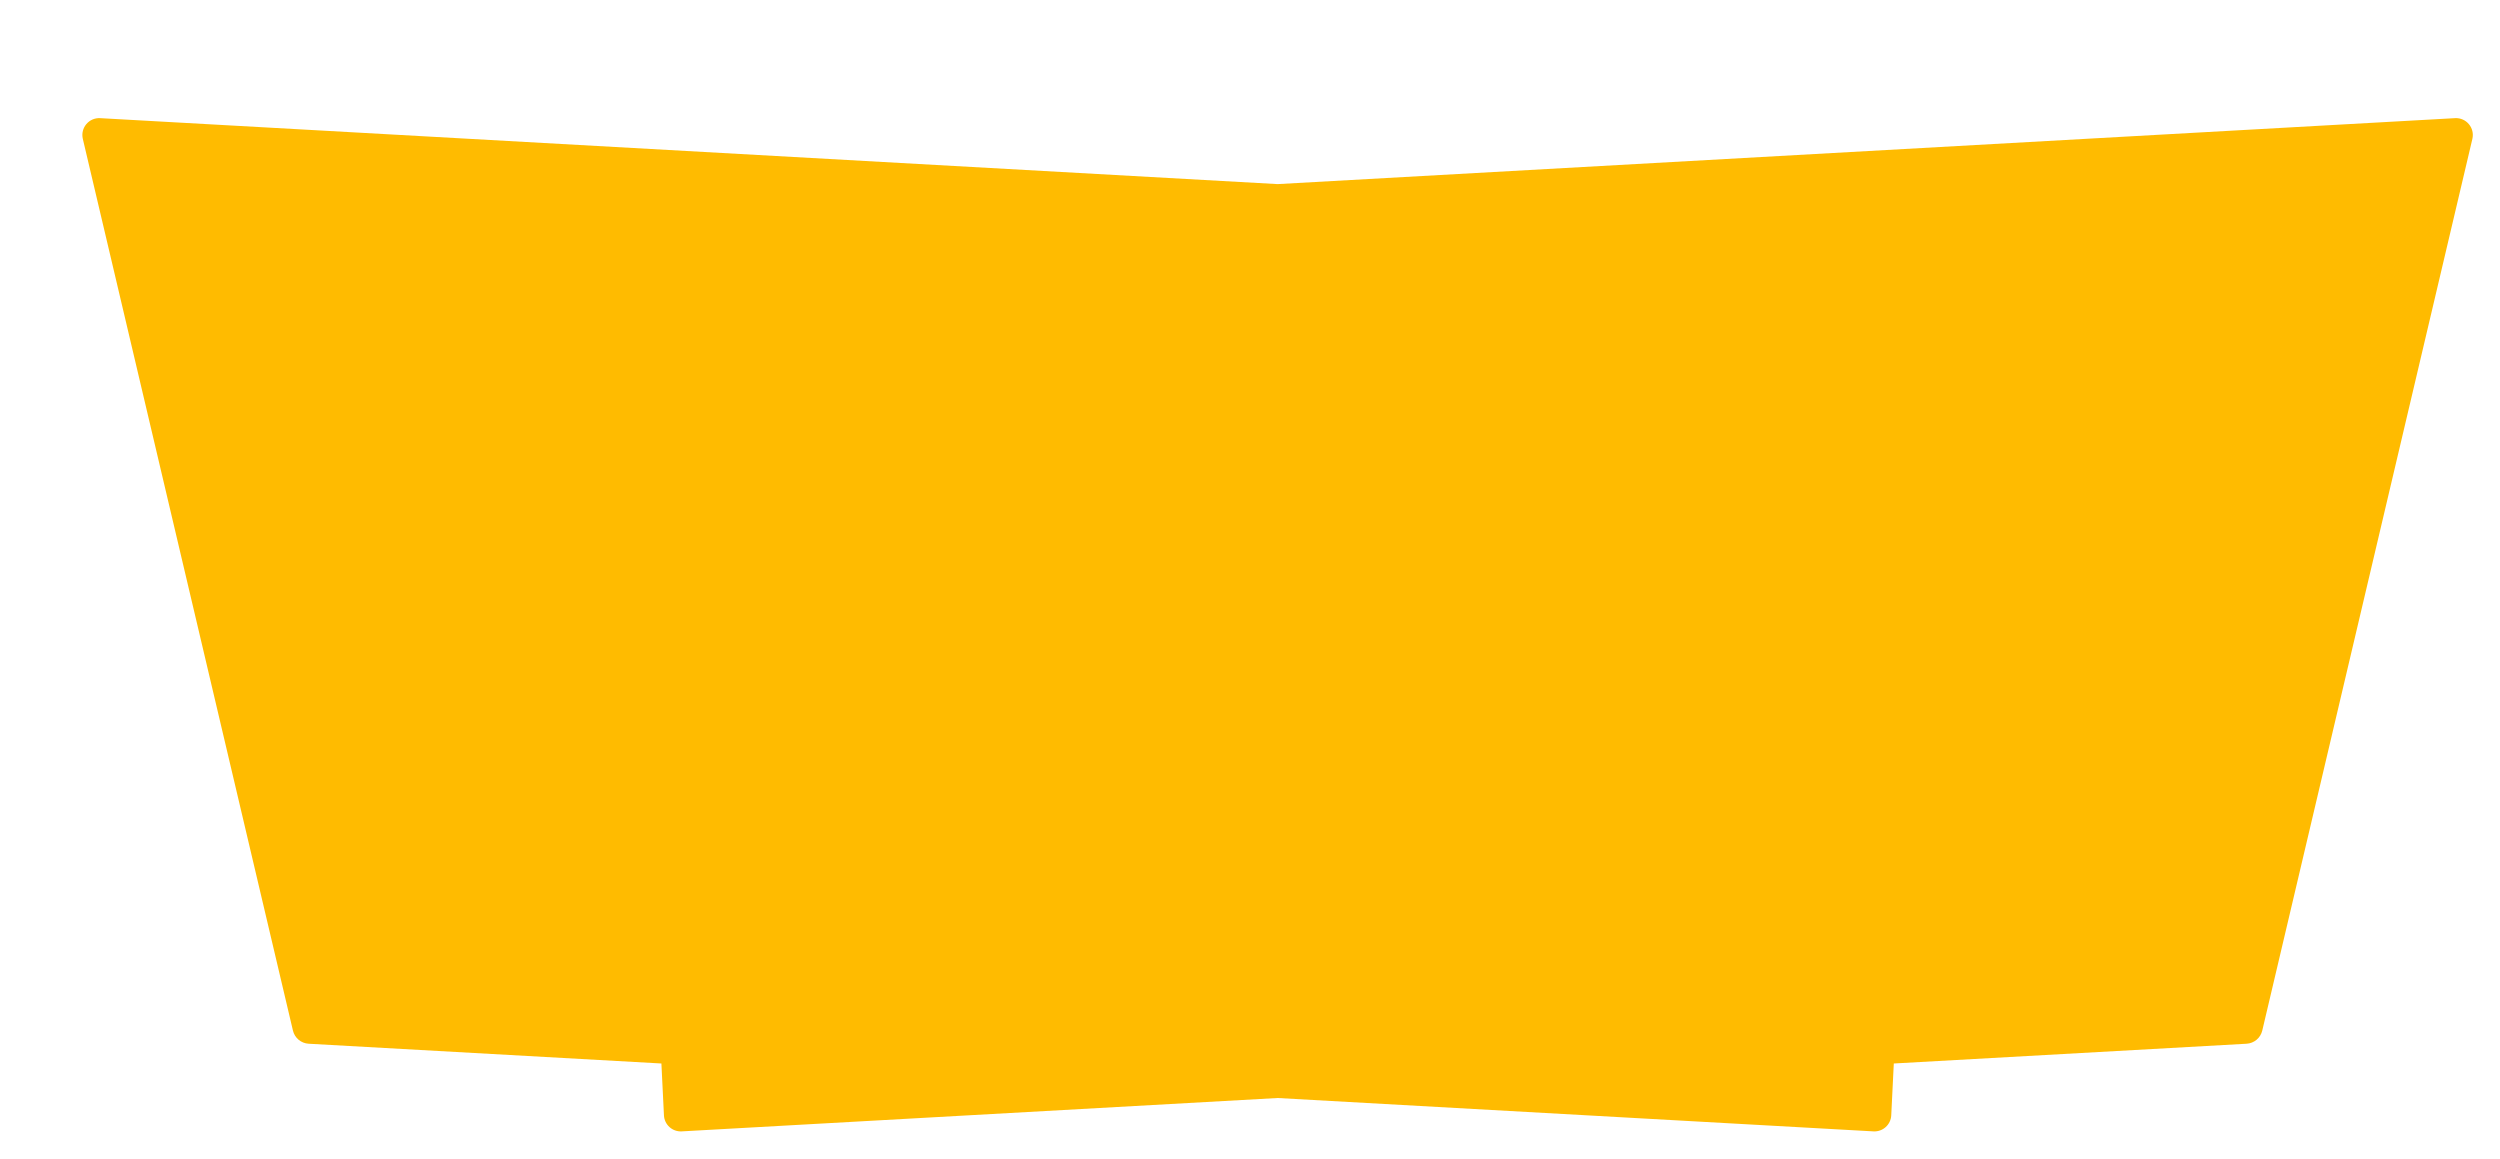 <svg width="1471" height="682" viewBox="0 0 1471 682" fill="none" xmlns="http://www.w3.org/2000/svg">
<g filter="url(#filter0_dddd_648_11)">
<path fill-rule="evenodd" clip-rule="evenodd" d="M735.741 606.066L1086.34 625.704C1091.85 626.013 1096.54 621.791 1096.81 616.275L1098.31 585.757L1305.88 574.131C1310.33 573.881 1314.1 570.719 1315.12 566.375L1438.74 41.744C1440.27 35.254 1435.17 29.151 1428.52 29.523L735.741 68.328L42.958 29.523C36.313 29.151 31.209 35.254 32.739 41.744L156.362 566.375C157.385 570.719 161.152 573.881 165.6 574.131L373.17 585.757L374.668 616.275C374.939 621.791 379.629 626.013 385.143 625.704L735.741 606.066Z" fill="#FFBB00"/>
</g>
<defs>
<filter id="filter0_dddd_648_11" x="0.966" y="0.307" width="1469.55" height="680.913" filterUnits="userSpaceOnUse" color-interpolation-filters="sRGB">
<feFlood flood-opacity="0" result="BackgroundImageFix"/>
<feColorMatrix in="SourceAlpha" type="matrix" values="0 0 0 0 0 0 0 0 0 0 0 0 0 0 0 0 0 0 127 0" result="hardAlpha"/>
<feOffset dy="24"/>
<feGaussianBlur stdDeviation="15.75"/>
<feComposite in2="hardAlpha" operator="out"/>
<feColorMatrix type="matrix" values="0 0 0 0 1 0 0 0 0 0.325 0 0 0 0 0.336 0 0 0 0.25 0"/>
<feBlend mode="normal" in2="BackgroundImageFix" result="effect1_dropShadow_648_11"/>
<feColorMatrix in="SourceAlpha" type="matrix" values="0 0 0 0 0 0 0 0 0 0 0 0 0 0 0 0 0 0 127 0" result="hardAlpha"/>
<feOffset/>
<feGaussianBlur stdDeviation="14.6"/>
<feComposite in2="hardAlpha" operator="out"/>
<feColorMatrix type="matrix" values="0 0 0 0 1 0 0 0 0 0.325 0 0 0 0 0.336 0 0 0 0.25 0"/>
<feBlend mode="normal" in2="effect1_dropShadow_648_11" result="effect2_dropShadow_648_11"/>
<feColorMatrix in="SourceAlpha" type="matrix" values="0 0 0 0 0 0 0 0 0 0 0 0 0 0 0 0 0 0 127 0" result="hardAlpha"/>
<feOffset dx="12" dy="12"/>
<feComposite in2="hardAlpha" operator="out"/>
<feColorMatrix type="matrix" values="0 0 0 0 1 0 0 0 0 0.325 0 0 0 0 0.336 0 0 0 1 0"/>
<feBlend mode="normal" in2="effect2_dropShadow_648_11" result="effect3_dropShadow_648_11"/>
<feColorMatrix in="SourceAlpha" type="matrix" values="0 0 0 0 0 0 0 0 0 0 0 0 0 0 0 0 0 0 127 0" result="hardAlpha"/>
<feOffset dx="4" dy="4"/>
<feComposite in2="hardAlpha" operator="out"/>
<feColorMatrix type="matrix" values="0 0 0 0 0.958 0 0 0 0 0.958 0 0 0 0 0.958 0 0 0 1 0"/>
<feBlend mode="normal" in2="effect3_dropShadow_648_11" result="effect4_dropShadow_648_11"/>
<feBlend mode="normal" in="SourceGraphic" in2="effect4_dropShadow_648_11" result="shape"/>
</filter>
</defs>
</svg>
